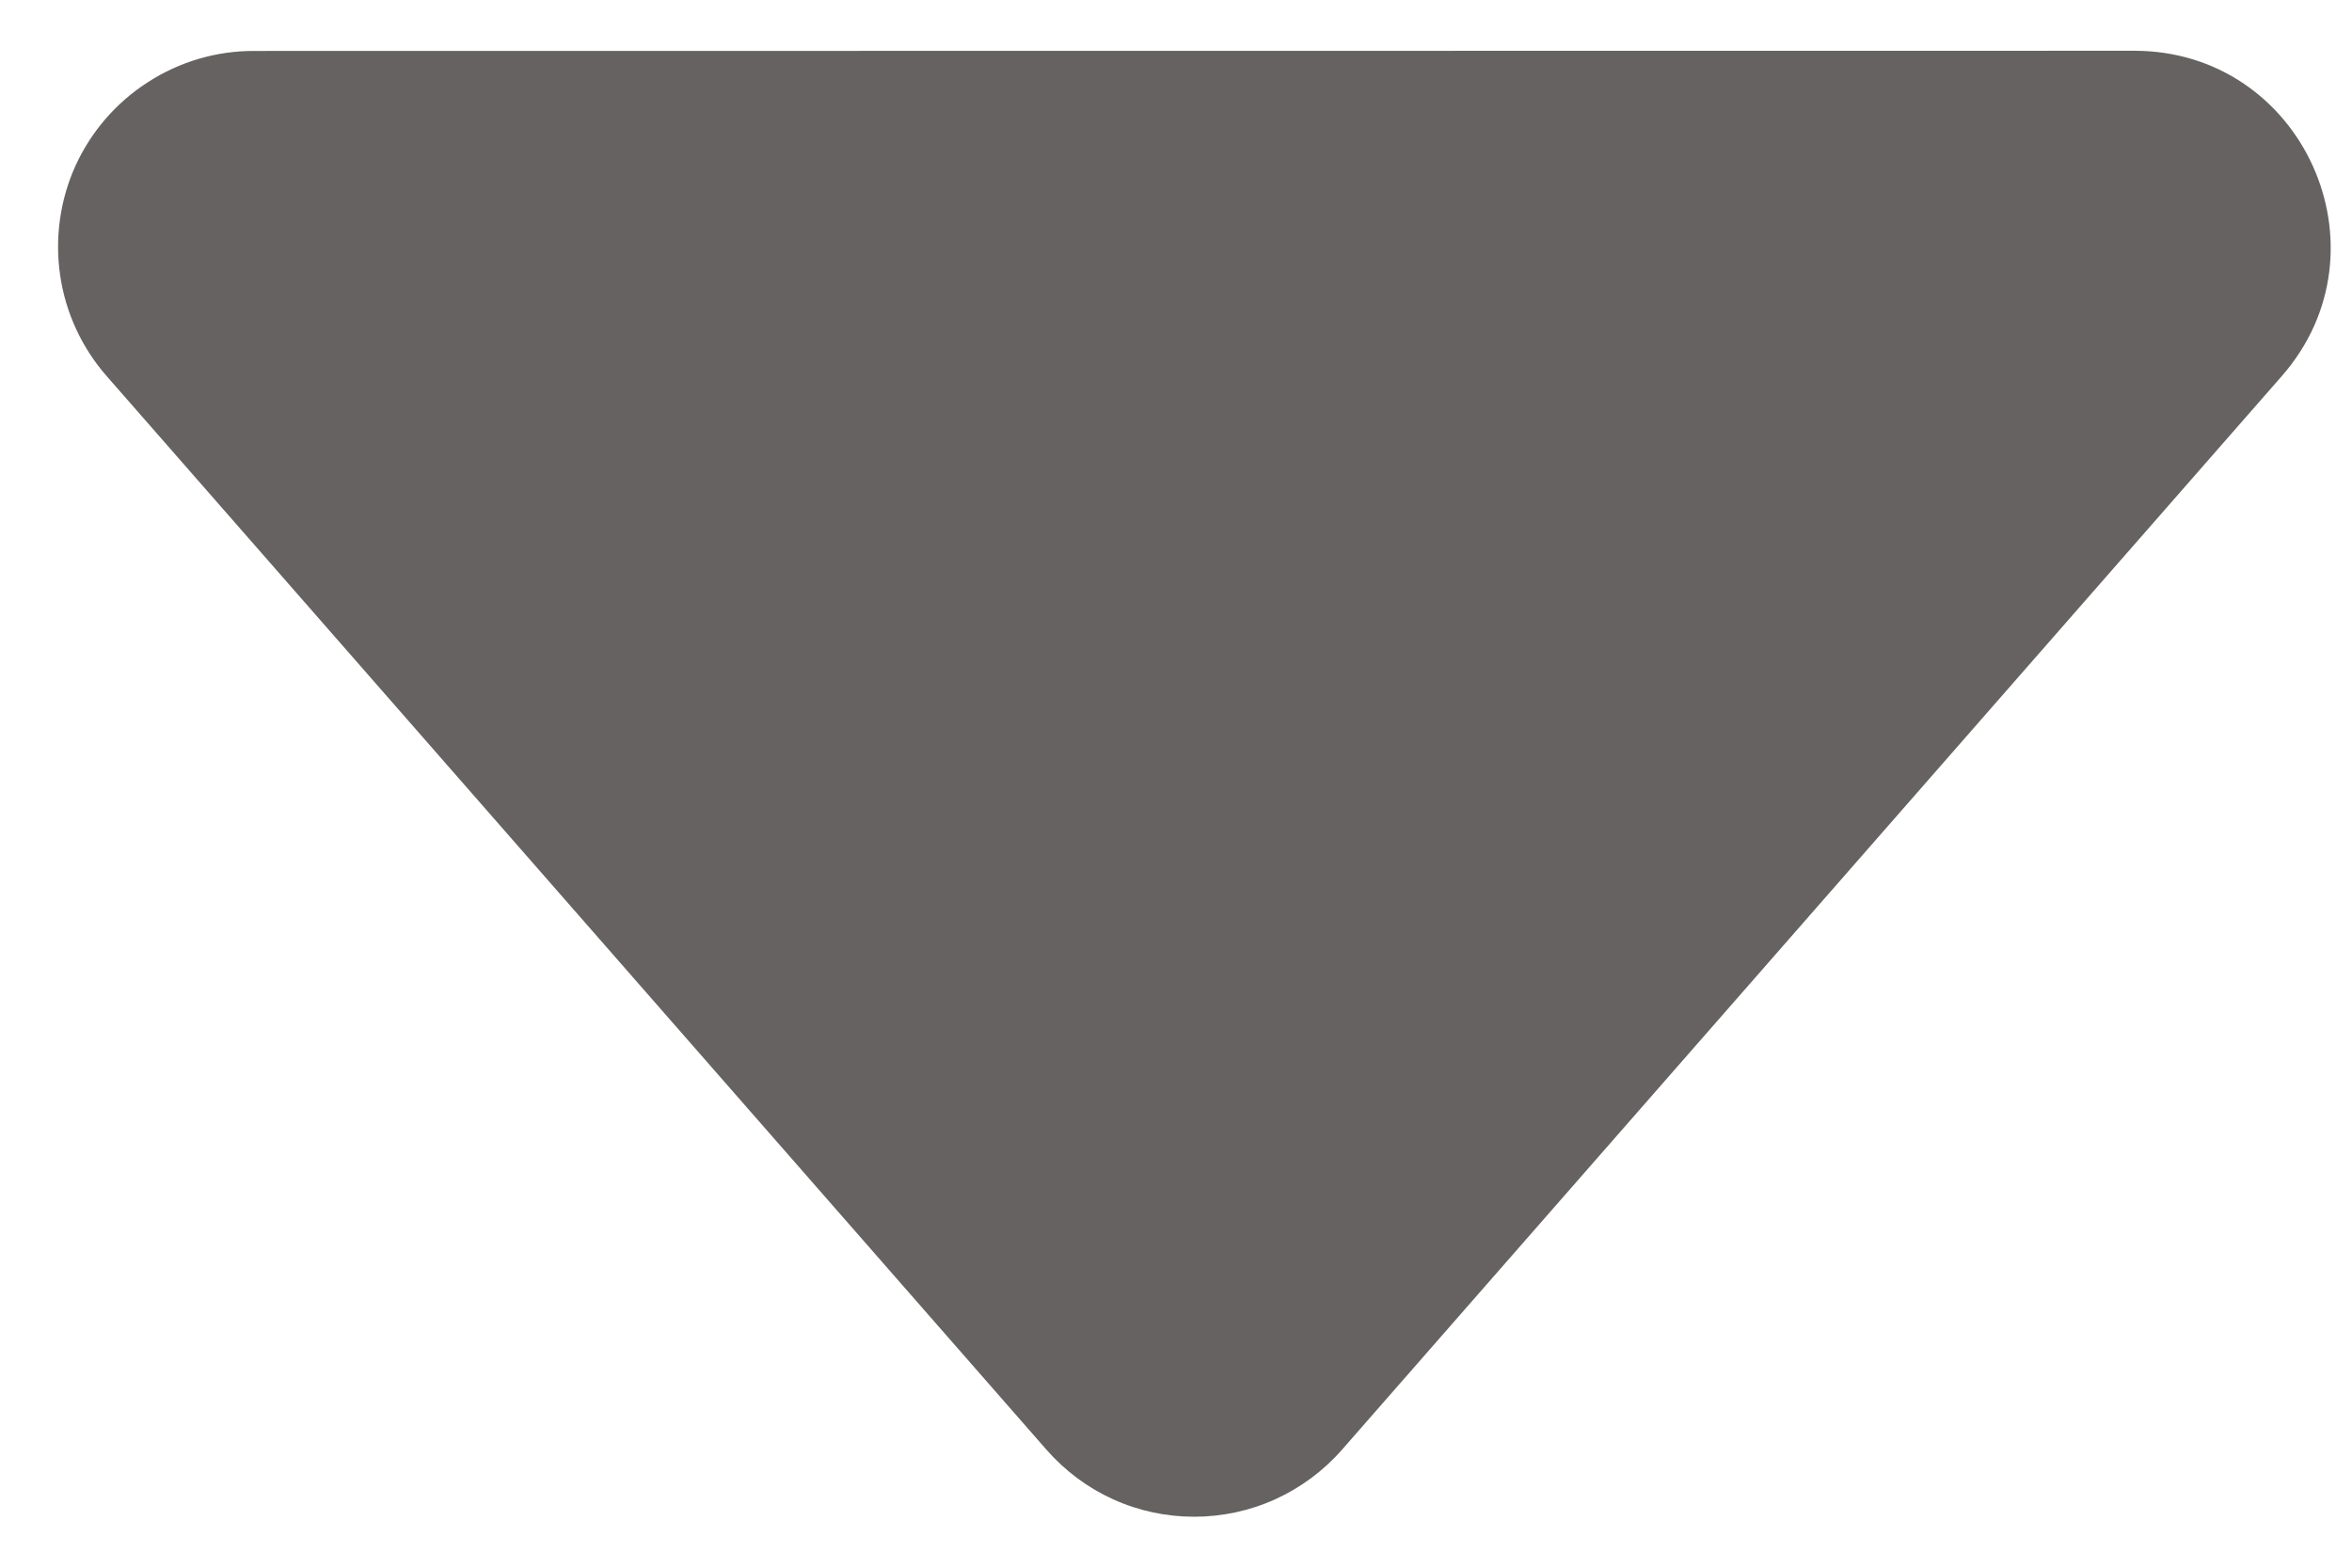 <svg width="12" height="8" viewBox="0 0 12 8" fill="none" xmlns="http://www.w3.org/2000/svg">
<path d="M6.846 7.399L11.642 1.919C12.208 1.272 11.748 0.259 10.889 0.259L1.297 0.26C1.105 0.259 0.916 0.315 0.755 0.419C0.593 0.523 0.465 0.671 0.385 0.846C0.306 1.021 0.279 1.216 0.307 1.406C0.335 1.596 0.417 1.774 0.544 1.919L5.34 7.399C5.434 7.506 5.549 7.592 5.679 7.651C5.809 7.71 5.95 7.74 6.093 7.74C6.235 7.74 6.376 7.71 6.506 7.651C6.636 7.592 6.752 7.506 6.846 7.399L6.846 7.399Z" fill="#676262"/>
</svg>
